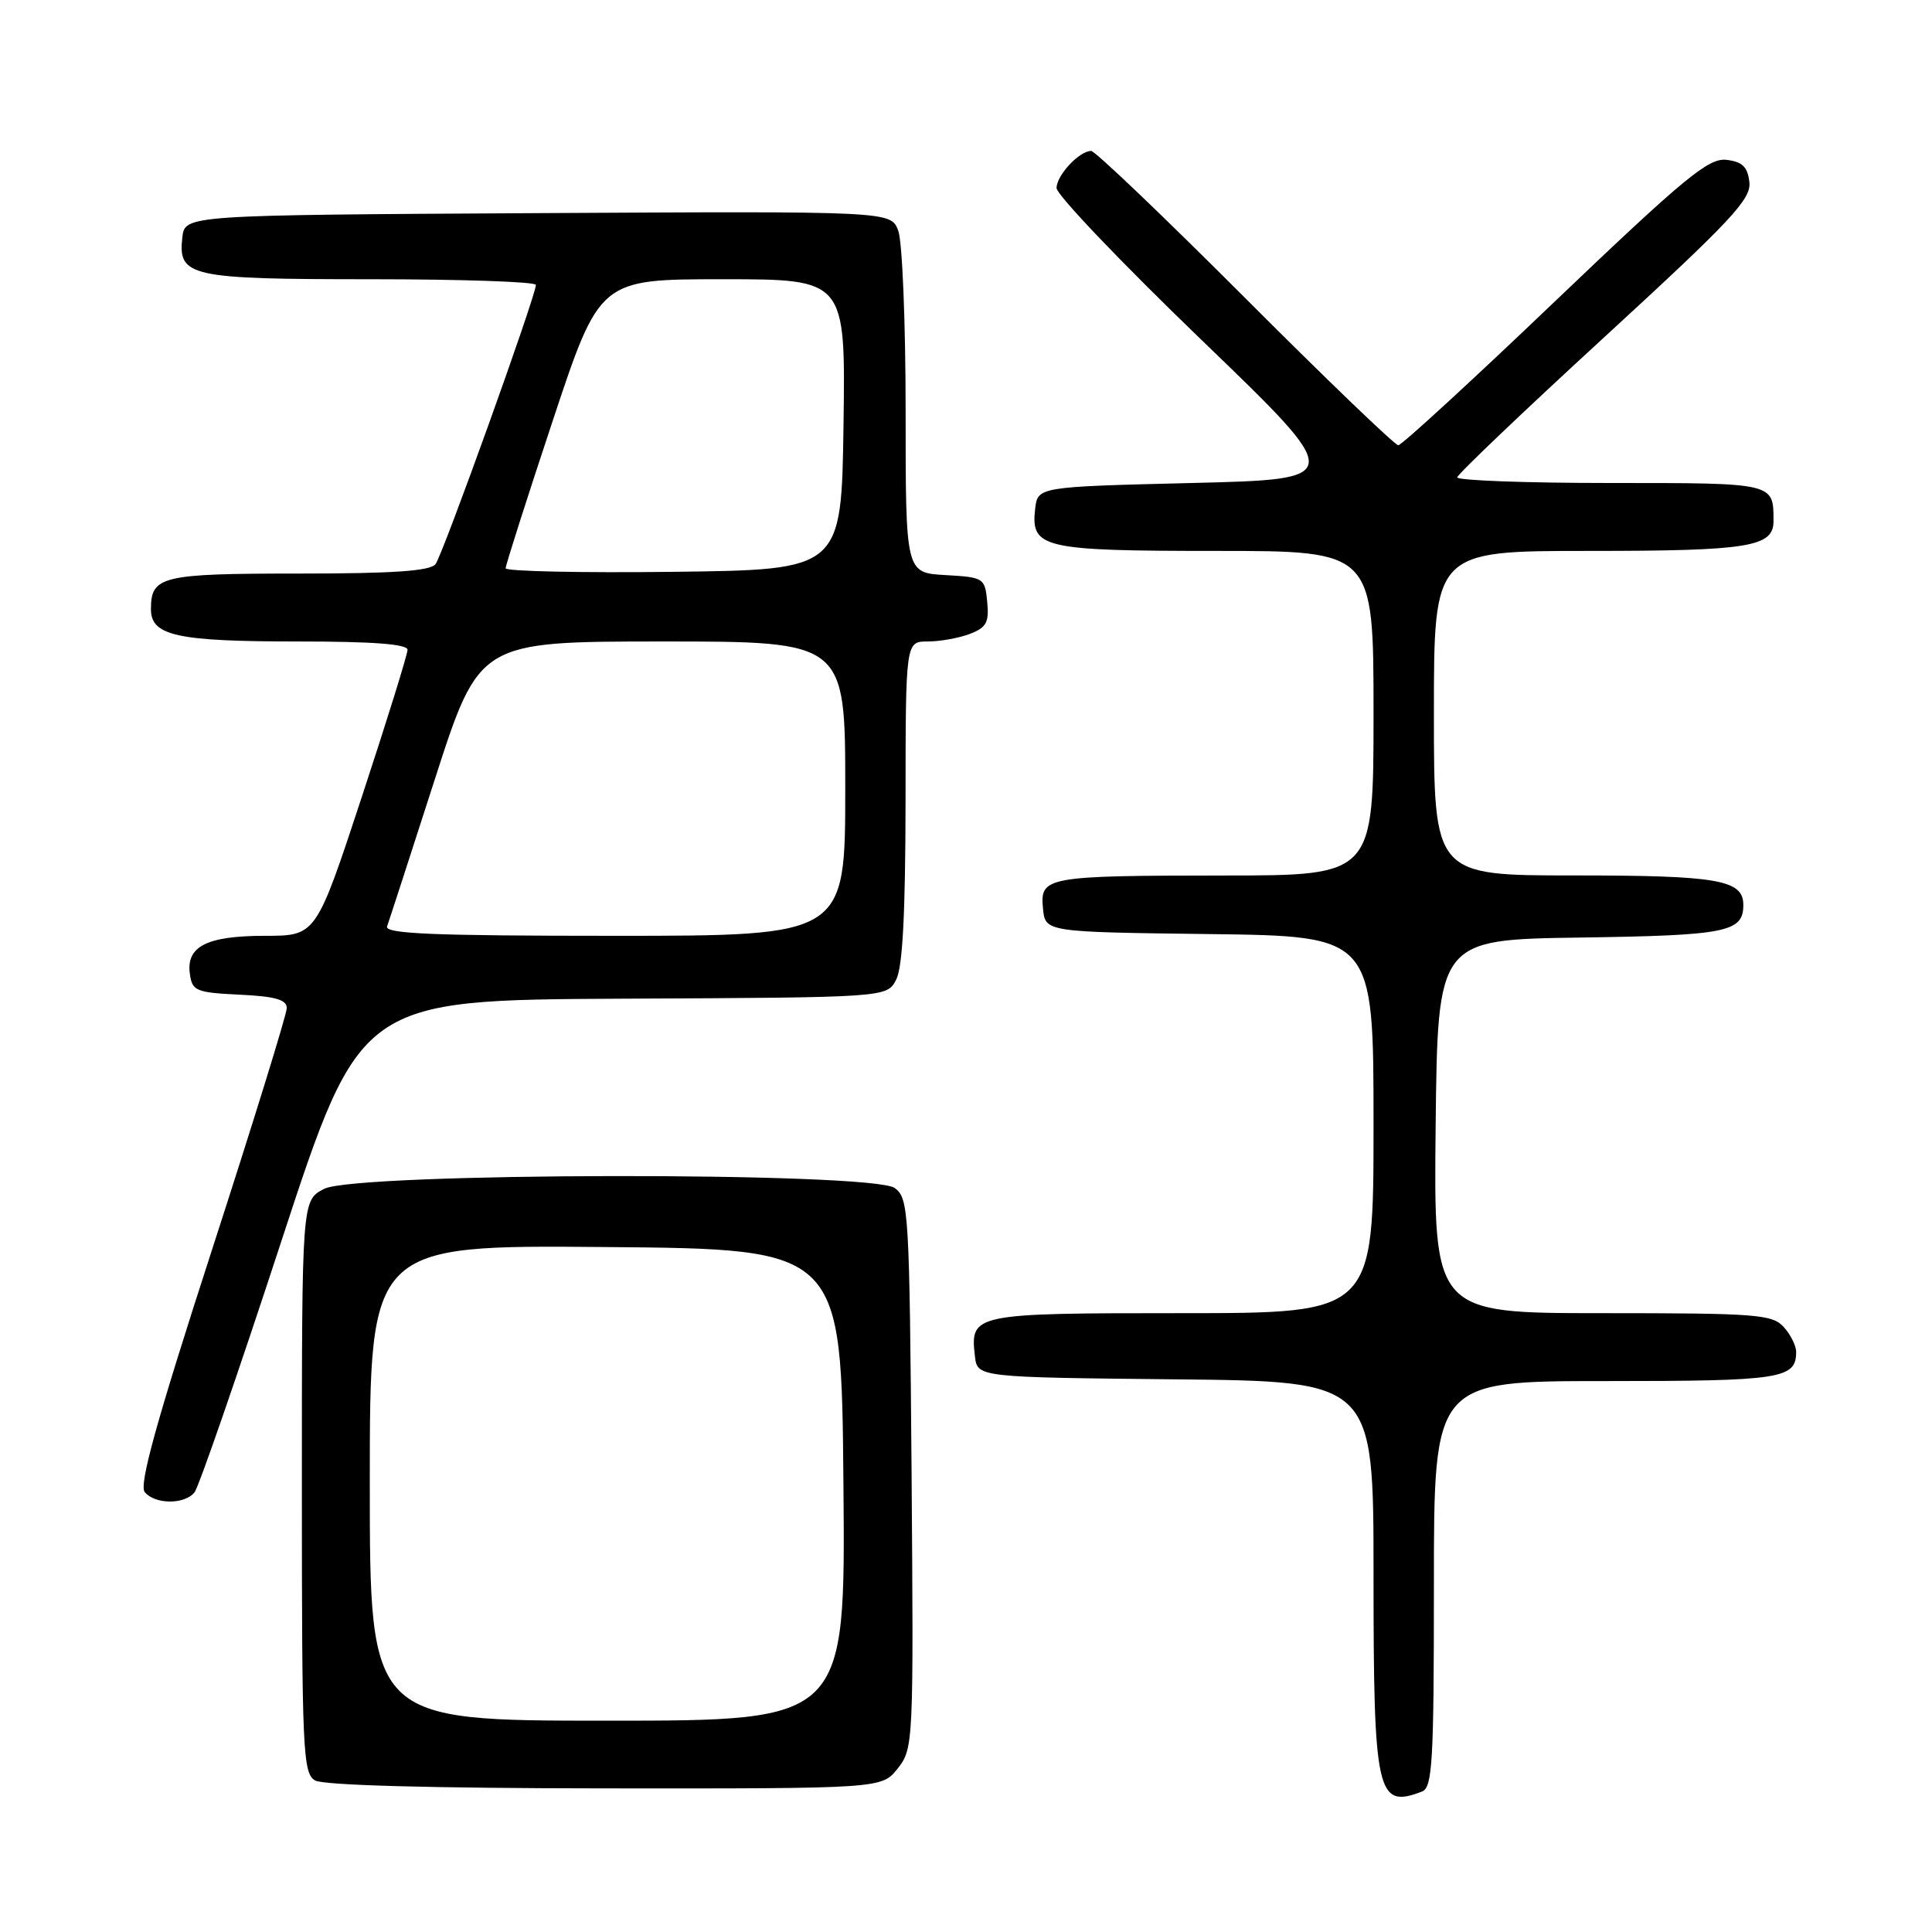 <?xml version="1.0" encoding="UTF-8" standalone="no"?>
<!DOCTYPE svg PUBLIC "-//W3C//DTD SVG 1.1//EN" "http://www.w3.org/Graphics/SVG/1.1/DTD/svg11.dtd" >
<svg xmlns="http://www.w3.org/2000/svg" xmlns:xlink="http://www.w3.org/1999/xlink" version="1.1" viewBox="0 0 256 256">
 <g >
 <path fill="currentColor"
d=" M 188.42 237.39 C 189.81 236.86 190.00 233.49 190.00 209.89 C 190.00 183.00 190.00 183.00 212.80 183.00 C 236.03 183.00 238.00 182.70 238.00 179.13 C 238.00 178.32 237.26 176.83 236.35 175.83 C 234.84 174.16 232.72 174.00 212.33 174.00 C 189.97 174.00 189.97 174.00 190.23 149.25 C 190.50 124.50 190.50 124.50 209.42 124.23 C 228.79 123.95 231.00 123.51 231.00 119.91 C 231.00 116.58 227.65 116.00 208.57 116.00 C 190.00 116.00 190.00 116.00 190.00 94.50 C 190.00 73.00 190.00 73.00 210.57 73.00 C 231.74 73.00 235.00 72.47 235.00 69.05 C 235.00 63.95 235.20 64.00 213.39 64.00 C 202.18 64.00 193.04 63.66 193.09 63.25 C 193.13 62.84 201.93 54.45 212.64 44.62 C 229.47 29.16 232.07 26.38 231.80 24.12 C 231.57 22.10 230.87 21.43 228.76 21.18 C 226.39 20.91 223.25 23.50 206.04 39.93 C 195.06 50.42 185.72 59.00 185.28 59.00 C 184.84 59.00 175.71 50.23 165.00 39.50 C 154.29 28.78 145.10 20.00 144.59 20.00 C 143.01 20.00 140.00 23.22 140.00 24.92 C 140.00 25.81 148.63 34.85 159.18 45.02 C 178.37 63.50 178.37 63.50 157.93 64.00 C 137.50 64.50 137.50 64.50 137.16 67.45 C 136.57 72.63 138.16 73.00 161.19 73.00 C 182.00 73.00 182.00 73.00 182.00 94.50 C 182.00 116.00 182.00 116.00 162.25 116.01 C 138.54 116.03 137.79 116.17 138.20 120.38 C 138.50 123.50 138.50 123.50 160.25 123.77 C 182.00 124.04 182.00 124.04 182.00 149.02 C 182.00 174.00 182.00 174.00 156.62 174.00 C 128.93 174.00 128.53 174.08 129.18 179.69 C 129.50 182.50 129.50 182.50 155.75 182.77 C 182.00 183.03 182.00 183.03 182.00 208.58 C 182.00 237.75 182.43 239.69 188.42 237.39 Z  M 118.96 234.32 C 121.03 231.69 121.06 230.96 120.79 195.24 C 120.51 160.54 120.41 158.77 118.56 157.42 C 115.58 155.24 47.19 155.34 42.95 157.53 C 40.00 159.05 40.00 159.05 40.00 196.98 C 40.00 232.04 40.13 234.98 41.75 235.92 C 42.85 236.56 57.13 236.95 80.18 236.97 C 116.85 237.00 116.85 237.00 118.96 234.32 Z  M 25.77 197.75 C 26.33 197.06 31.51 182.10 37.27 164.50 C 47.75 132.50 47.75 132.50 82.62 132.33 C 117.50 132.17 117.50 132.17 118.74 129.83 C 119.60 128.20 119.97 121.16 119.99 106.25 C 120.00 85.00 120.00 85.00 122.93 85.00 C 124.55 85.00 127.05 84.55 128.50 84.00 C 130.70 83.16 131.08 82.48 130.81 79.75 C 130.51 76.58 130.37 76.49 125.25 76.20 C 120.00 75.90 120.00 75.90 120.00 54.51 C 120.00 42.75 119.56 31.97 119.02 30.56 C 118.04 27.98 118.04 27.98 71.27 28.24 C 24.50 28.50 24.50 28.50 24.16 31.45 C 23.57 36.66 25.09 37.00 49.19 37.00 C 61.19 37.00 71.00 37.34 71.01 37.75 C 71.03 39.12 58.68 73.48 57.71 74.75 C 57.01 75.66 52.15 76.00 39.58 76.00 C 21.38 76.00 20.00 76.33 20.00 80.72 C 20.00 84.25 23.45 85.00 39.57 85.00 C 49.42 85.00 54.00 85.35 54.00 86.10 C 54.00 86.71 51.27 95.49 47.94 105.60 C 41.88 124.00 41.88 124.00 35.13 124.00 C 27.40 124.00 24.64 125.40 25.16 129.06 C 25.47 131.31 25.98 131.52 31.75 131.80 C 36.45 132.02 38.00 132.46 38.00 133.57 C 38.00 134.38 33.52 148.85 28.05 165.73 C 20.73 188.32 18.39 196.77 19.18 197.71 C 20.54 199.36 24.45 199.38 25.77 197.75 Z  M 49.00 196.49 C 49.00 164.97 49.00 164.97 80.25 165.24 C 111.50 165.50 111.50 165.50 111.76 196.75 C 112.03 228.00 112.03 228.00 80.51 228.00 C 49.00 228.00 49.00 228.00 49.00 196.49 Z  M 51.29 122.75 C 51.54 122.06 54.39 113.29 57.62 103.25 C 63.50 85.01 63.50 85.01 87.75 85.00 C 112.00 85.00 112.00 85.00 112.00 104.50 C 112.00 124.00 112.00 124.00 81.42 124.00 C 57.37 124.00 50.93 123.73 51.29 122.75 Z  M 67.00 75.30 C 67.00 74.89 69.80 66.11 73.23 55.78 C 79.46 37.00 79.46 37.00 95.75 37.00 C 112.04 37.00 112.04 37.00 111.77 56.25 C 111.50 75.50 111.50 75.50 89.25 75.77 C 77.01 75.92 67.00 75.70 67.00 75.30 Z "/>
</g>
</svg>